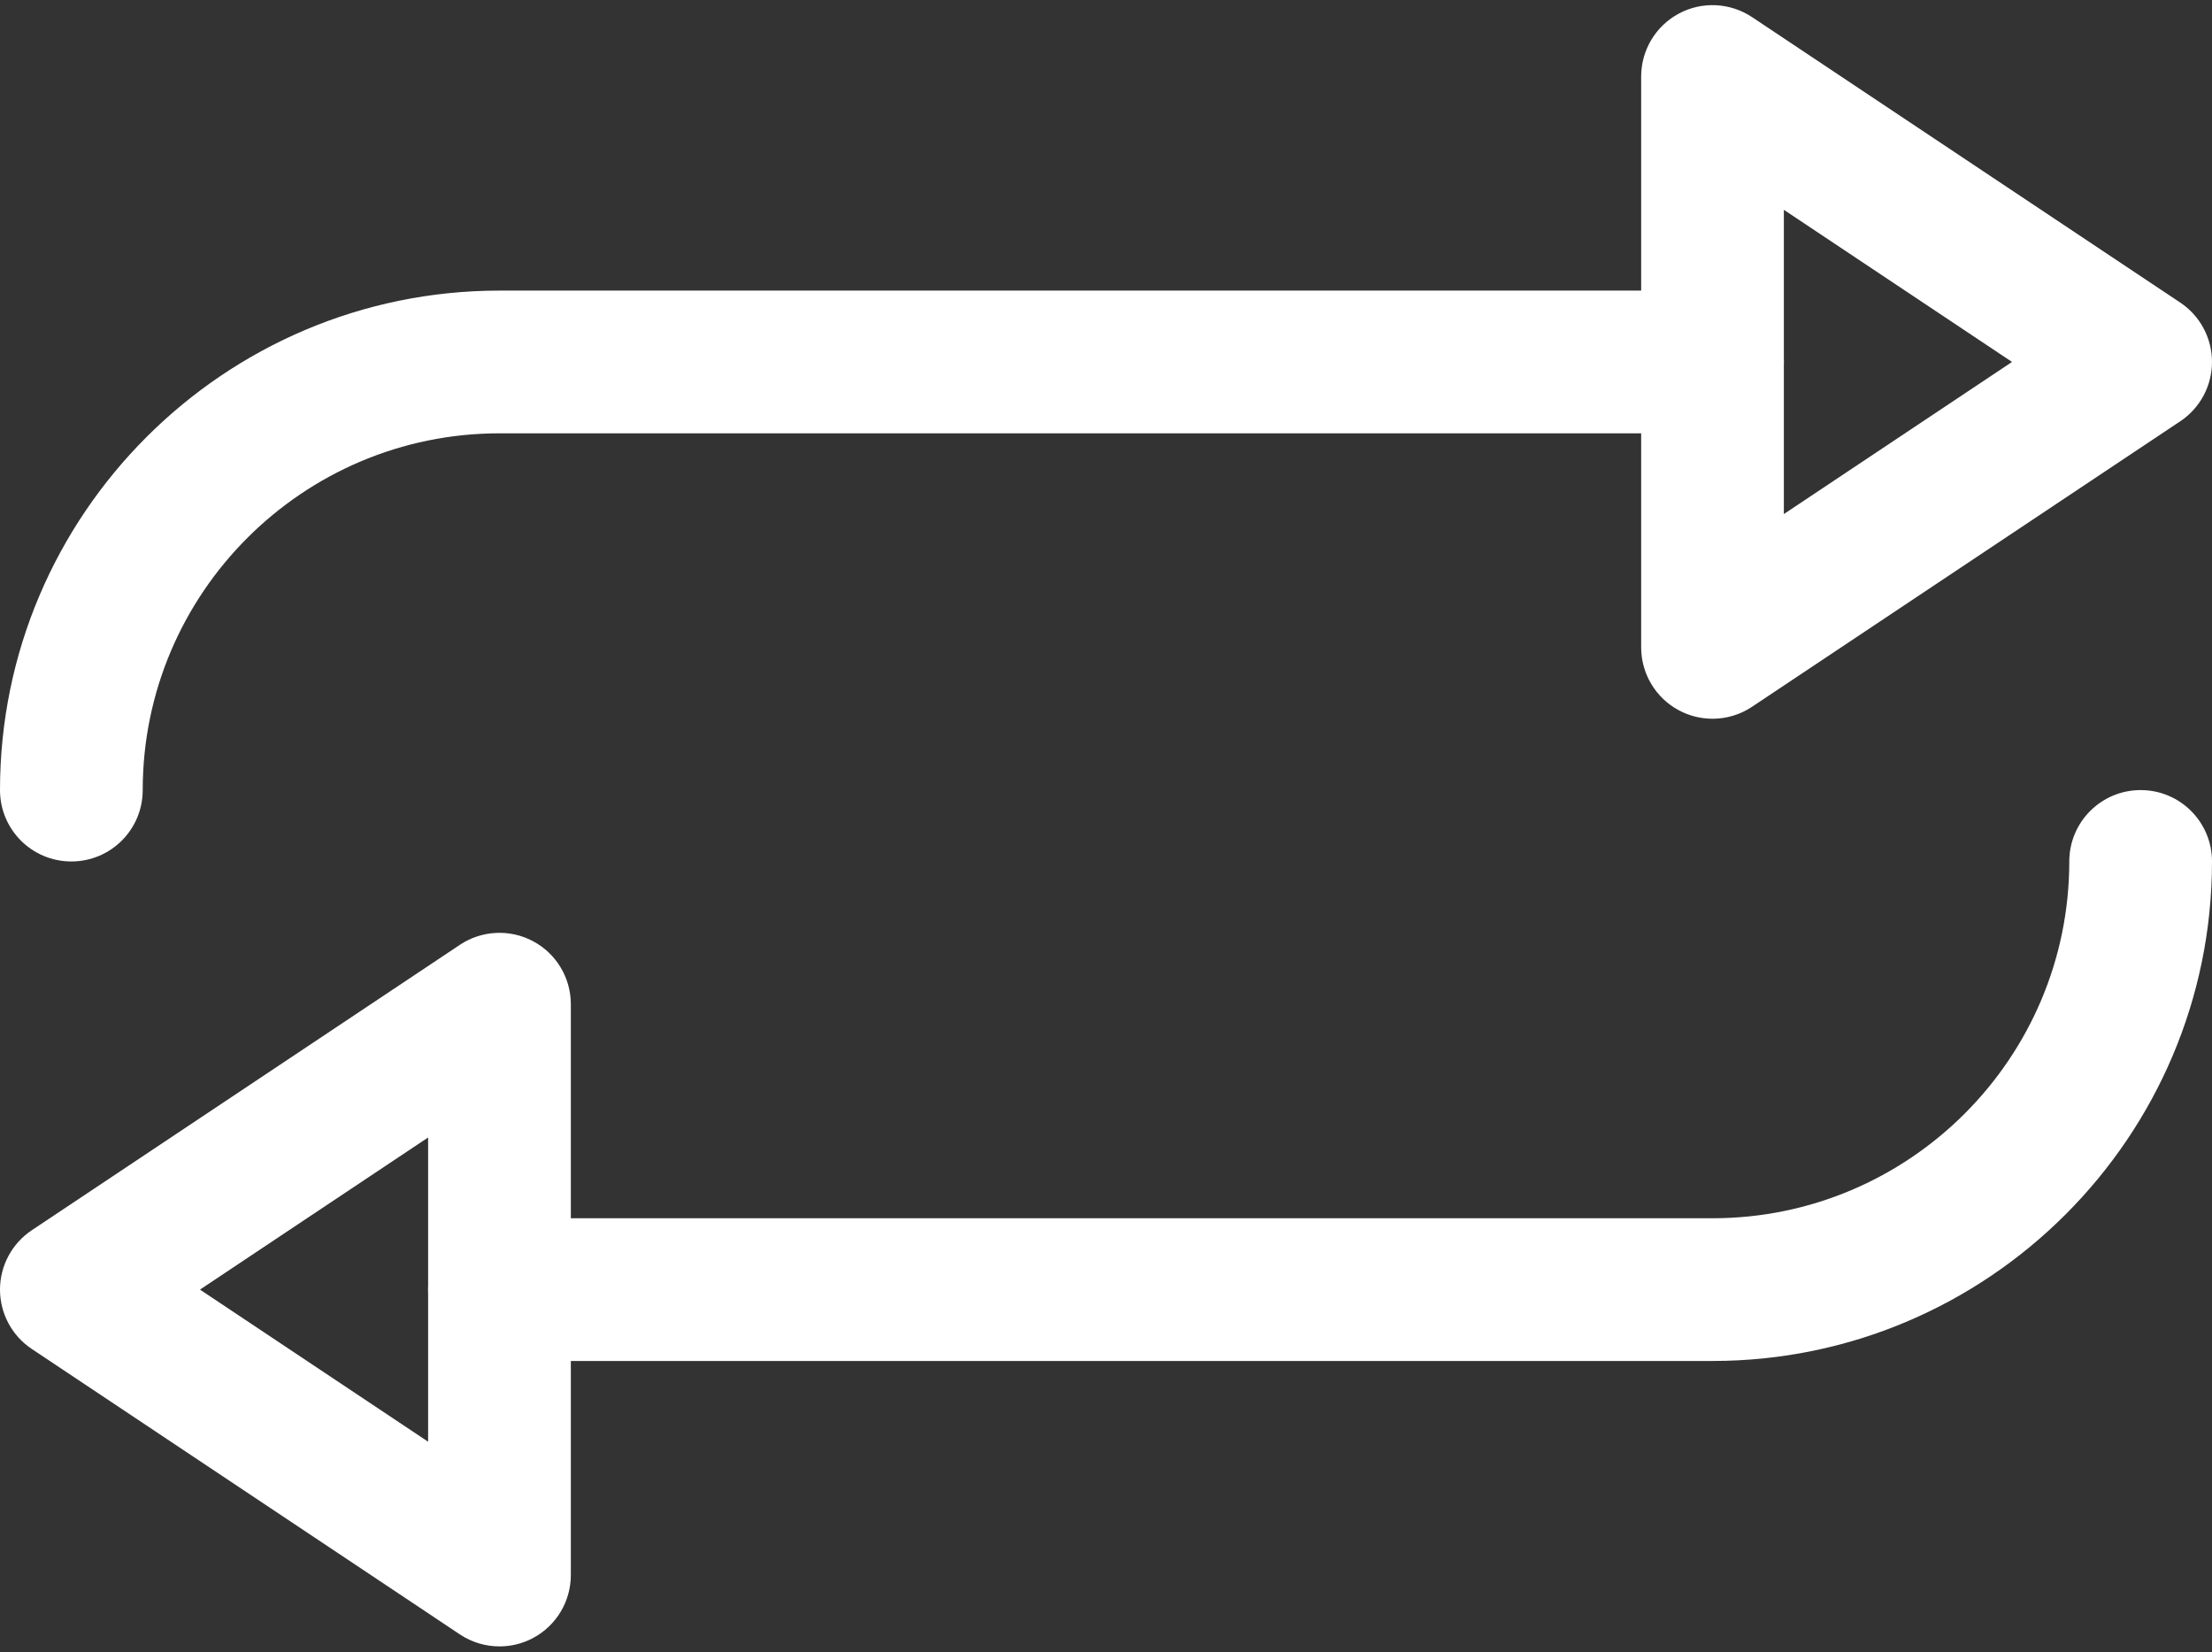 <svg width="79" height="59" viewBox="0 0 79 59" fill="none" xmlns="http://www.w3.org/2000/svg">
<rect x="0" y="0" width="79" height="59" fill="#333333" stroke="none"/>
<g clip-path="url(#clip0)">
<path d="M2.548 30.765C1.14 30.765 0 29.625 0 28.216C0 18.381 8.004 10.378 17.839 10.378H61.161C62.57 10.378 63.709 11.518 63.709 12.926C63.709 14.335 62.57 15.475 61.161 15.475H17.839C10.813 15.475 5.097 21.191 5.097 28.216C5.097 29.625 3.957 30.765 2.548 30.765Z" fill="white"/>
<path d="M61.161 25.668C60.748 25.668 60.335 25.568 59.959 25.367C59.131 24.924 58.613 24.06 58.613 23.119V2.732C58.613 1.792 59.131 0.928 59.959 0.485C60.786 0.04 61.794 0.092 62.575 0.612L77.865 10.805C78.575 11.278 79 12.075 79 12.926C79 13.777 78.575 14.573 77.865 15.046L62.575 25.239C62.15 25.524 61.657 25.668 61.161 25.668ZM63.709 7.493V18.359L71.858 12.926L63.709 7.493Z" fill="white"/>
<path d="M61.161 48.604H17.839C16.43 48.604 15.29 47.464 15.29 46.055C15.29 44.647 16.43 43.507 17.839 43.507H61.161C68.187 43.507 73.903 37.791 73.903 30.765C73.903 29.357 75.043 28.216 76.452 28.216C77.86 28.216 79 29.357 79 30.765C79 40.6 70.996 48.604 61.161 48.604Z" fill="white"/>
<path d="M17.839 58.797C17.343 58.797 16.85 58.653 16.425 58.369L1.135 48.175C0.426 47.703 0 46.907 0 46.055C0 45.204 0.426 44.408 1.135 43.935L16.425 33.741C17.206 33.221 18.214 33.172 19.041 33.615C19.869 34.058 20.387 34.922 20.387 35.862V56.249C20.387 57.19 19.869 58.053 19.041 58.496C18.665 58.698 18.252 58.797 17.839 58.797ZM7.142 46.055L15.29 51.488V40.623L7.142 46.055Z" fill="white"/>
</g>
<defs>
<clipPath id="clip0">
<rect width="79" height="59" fill="white"/>
</clipPath>
</defs>
</svg>
